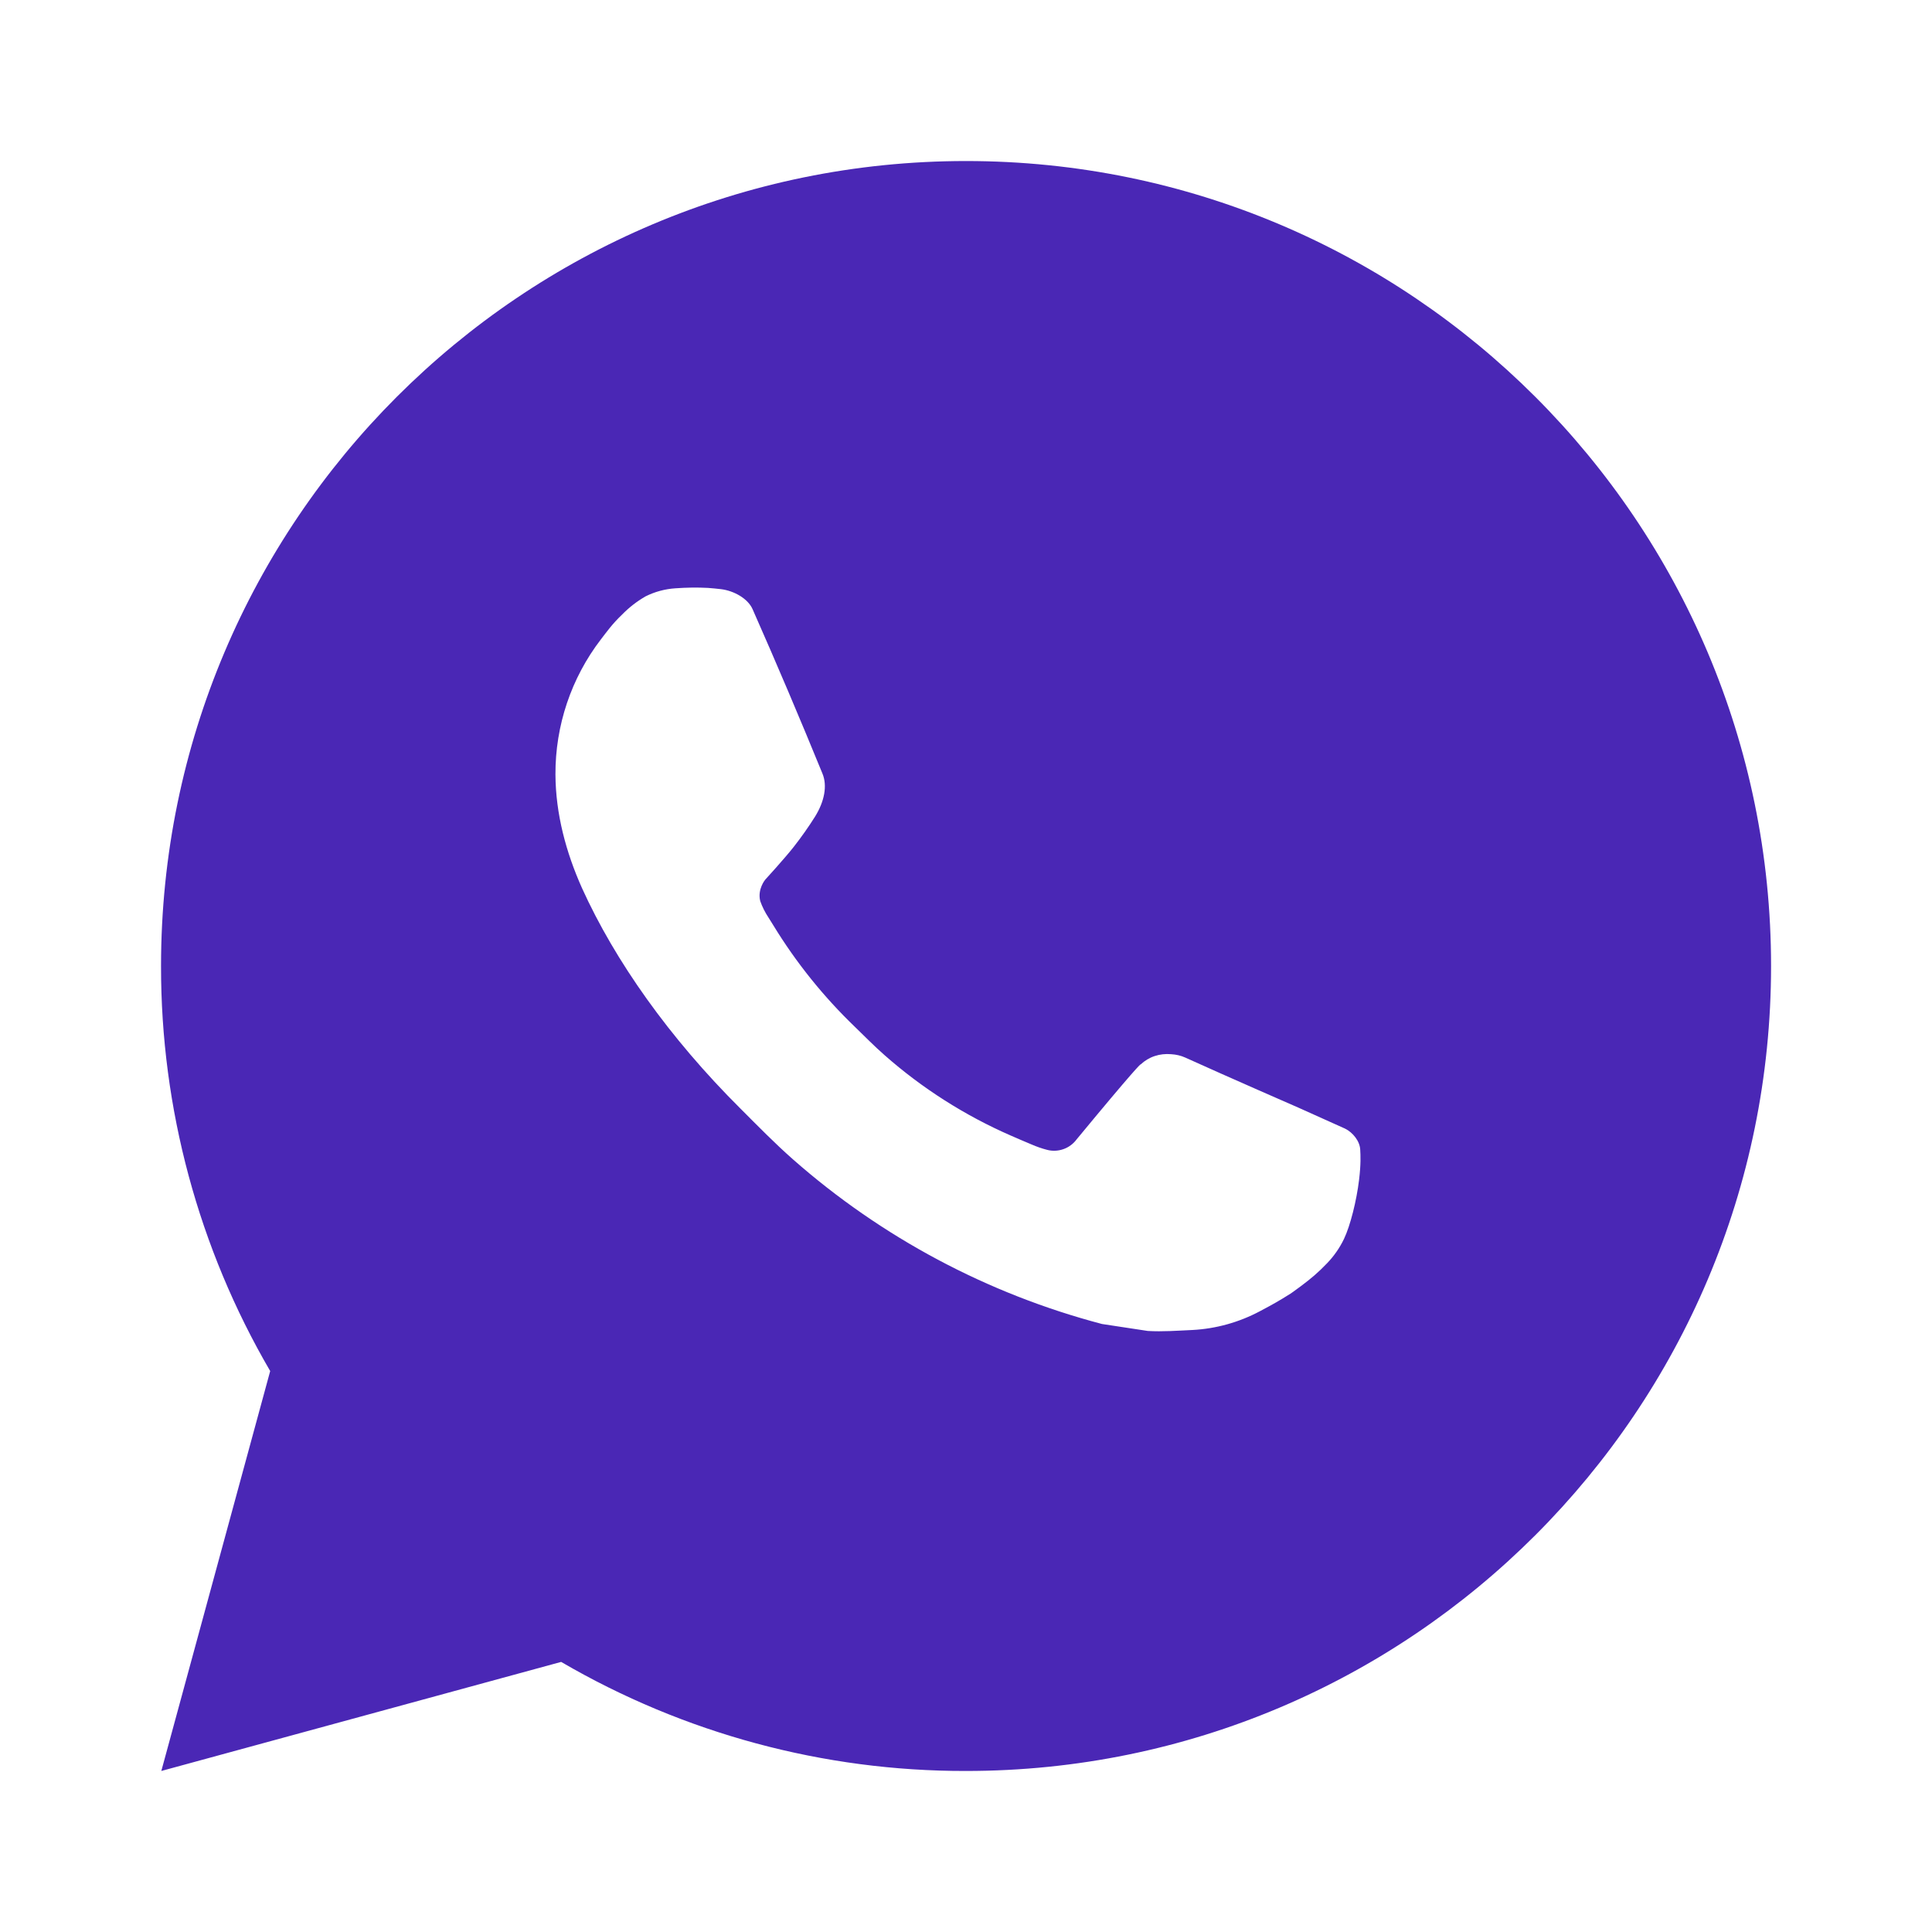 <svg width="20" height="20" viewBox="0 0 20 20" fill="none" xmlns="http://www.w3.org/2000/svg">
<g clip-path="url(#clip0_200_20396)">
<path d="M1.67 18.333L2.797 14.193C2.055 12.921 1.665 11.473 1.667 10C1.667 5.398 5.398 1.667 10 1.667C14.603 1.667 18.334 5.398 18.334 10C18.334 14.603 14.603 18.333 10 18.333C8.528 18.336 7.081 17.946 5.809 17.204L1.67 18.333ZM6.993 6.09C6.885 6.097 6.78 6.125 6.684 6.173C6.593 6.225 6.511 6.289 6.439 6.363C6.339 6.458 6.282 6.539 6.221 6.618C5.913 7.019 5.748 7.511 5.75 8.017C5.752 8.425 5.859 8.823 6.025 9.194C6.366 9.946 6.927 10.742 7.668 11.479C7.846 11.657 8.02 11.835 8.208 12.001C9.127 12.81 10.223 13.394 11.408 13.706L11.882 13.778C12.036 13.787 12.19 13.775 12.345 13.768C12.588 13.755 12.825 13.689 13.04 13.575C13.178 13.502 13.243 13.465 13.359 13.392C13.359 13.392 13.395 13.368 13.463 13.317C13.575 13.233 13.645 13.174 13.738 13.077C13.807 13.005 13.867 12.921 13.913 12.825C13.978 12.689 14.043 12.43 14.069 12.214C14.089 12.049 14.084 11.959 14.081 11.903C14.078 11.814 14.004 11.722 13.923 11.683L13.438 11.465C13.438 11.465 12.713 11.149 12.27 10.948C12.224 10.927 12.174 10.916 12.123 10.913C12.066 10.908 12.008 10.914 11.954 10.932C11.899 10.95 11.85 10.98 11.808 11.019V11.018C11.804 11.018 11.748 11.065 11.145 11.795C11.111 11.841 11.063 11.877 11.008 11.896C10.954 11.915 10.895 11.918 10.839 11.903C10.784 11.889 10.731 11.87 10.68 11.848C10.576 11.805 10.54 11.788 10.47 11.758L10.465 11.756C9.989 11.548 9.547 11.267 9.157 10.923C9.052 10.831 8.954 10.731 8.854 10.634C8.527 10.32 8.241 9.965 8.005 9.578L7.955 9.498C7.92 9.445 7.891 9.388 7.87 9.328C7.839 9.205 7.921 9.107 7.921 9.107C7.921 9.107 8.124 8.885 8.218 8.765C8.296 8.665 8.369 8.562 8.437 8.454C8.535 8.296 8.566 8.133 8.514 8.008C8.281 7.438 8.04 6.87 7.791 6.307C7.742 6.195 7.596 6.115 7.464 6.099C7.419 6.094 7.374 6.089 7.329 6.086C7.217 6.08 7.105 6.082 6.993 6.09Z" fill="#4A27B5"/>
</g>
<defs>
<clipPath id="clip0_200_20396">
<rect width="20" height="20" fill="white"/>
</clipPath>
</defs>
</svg>
